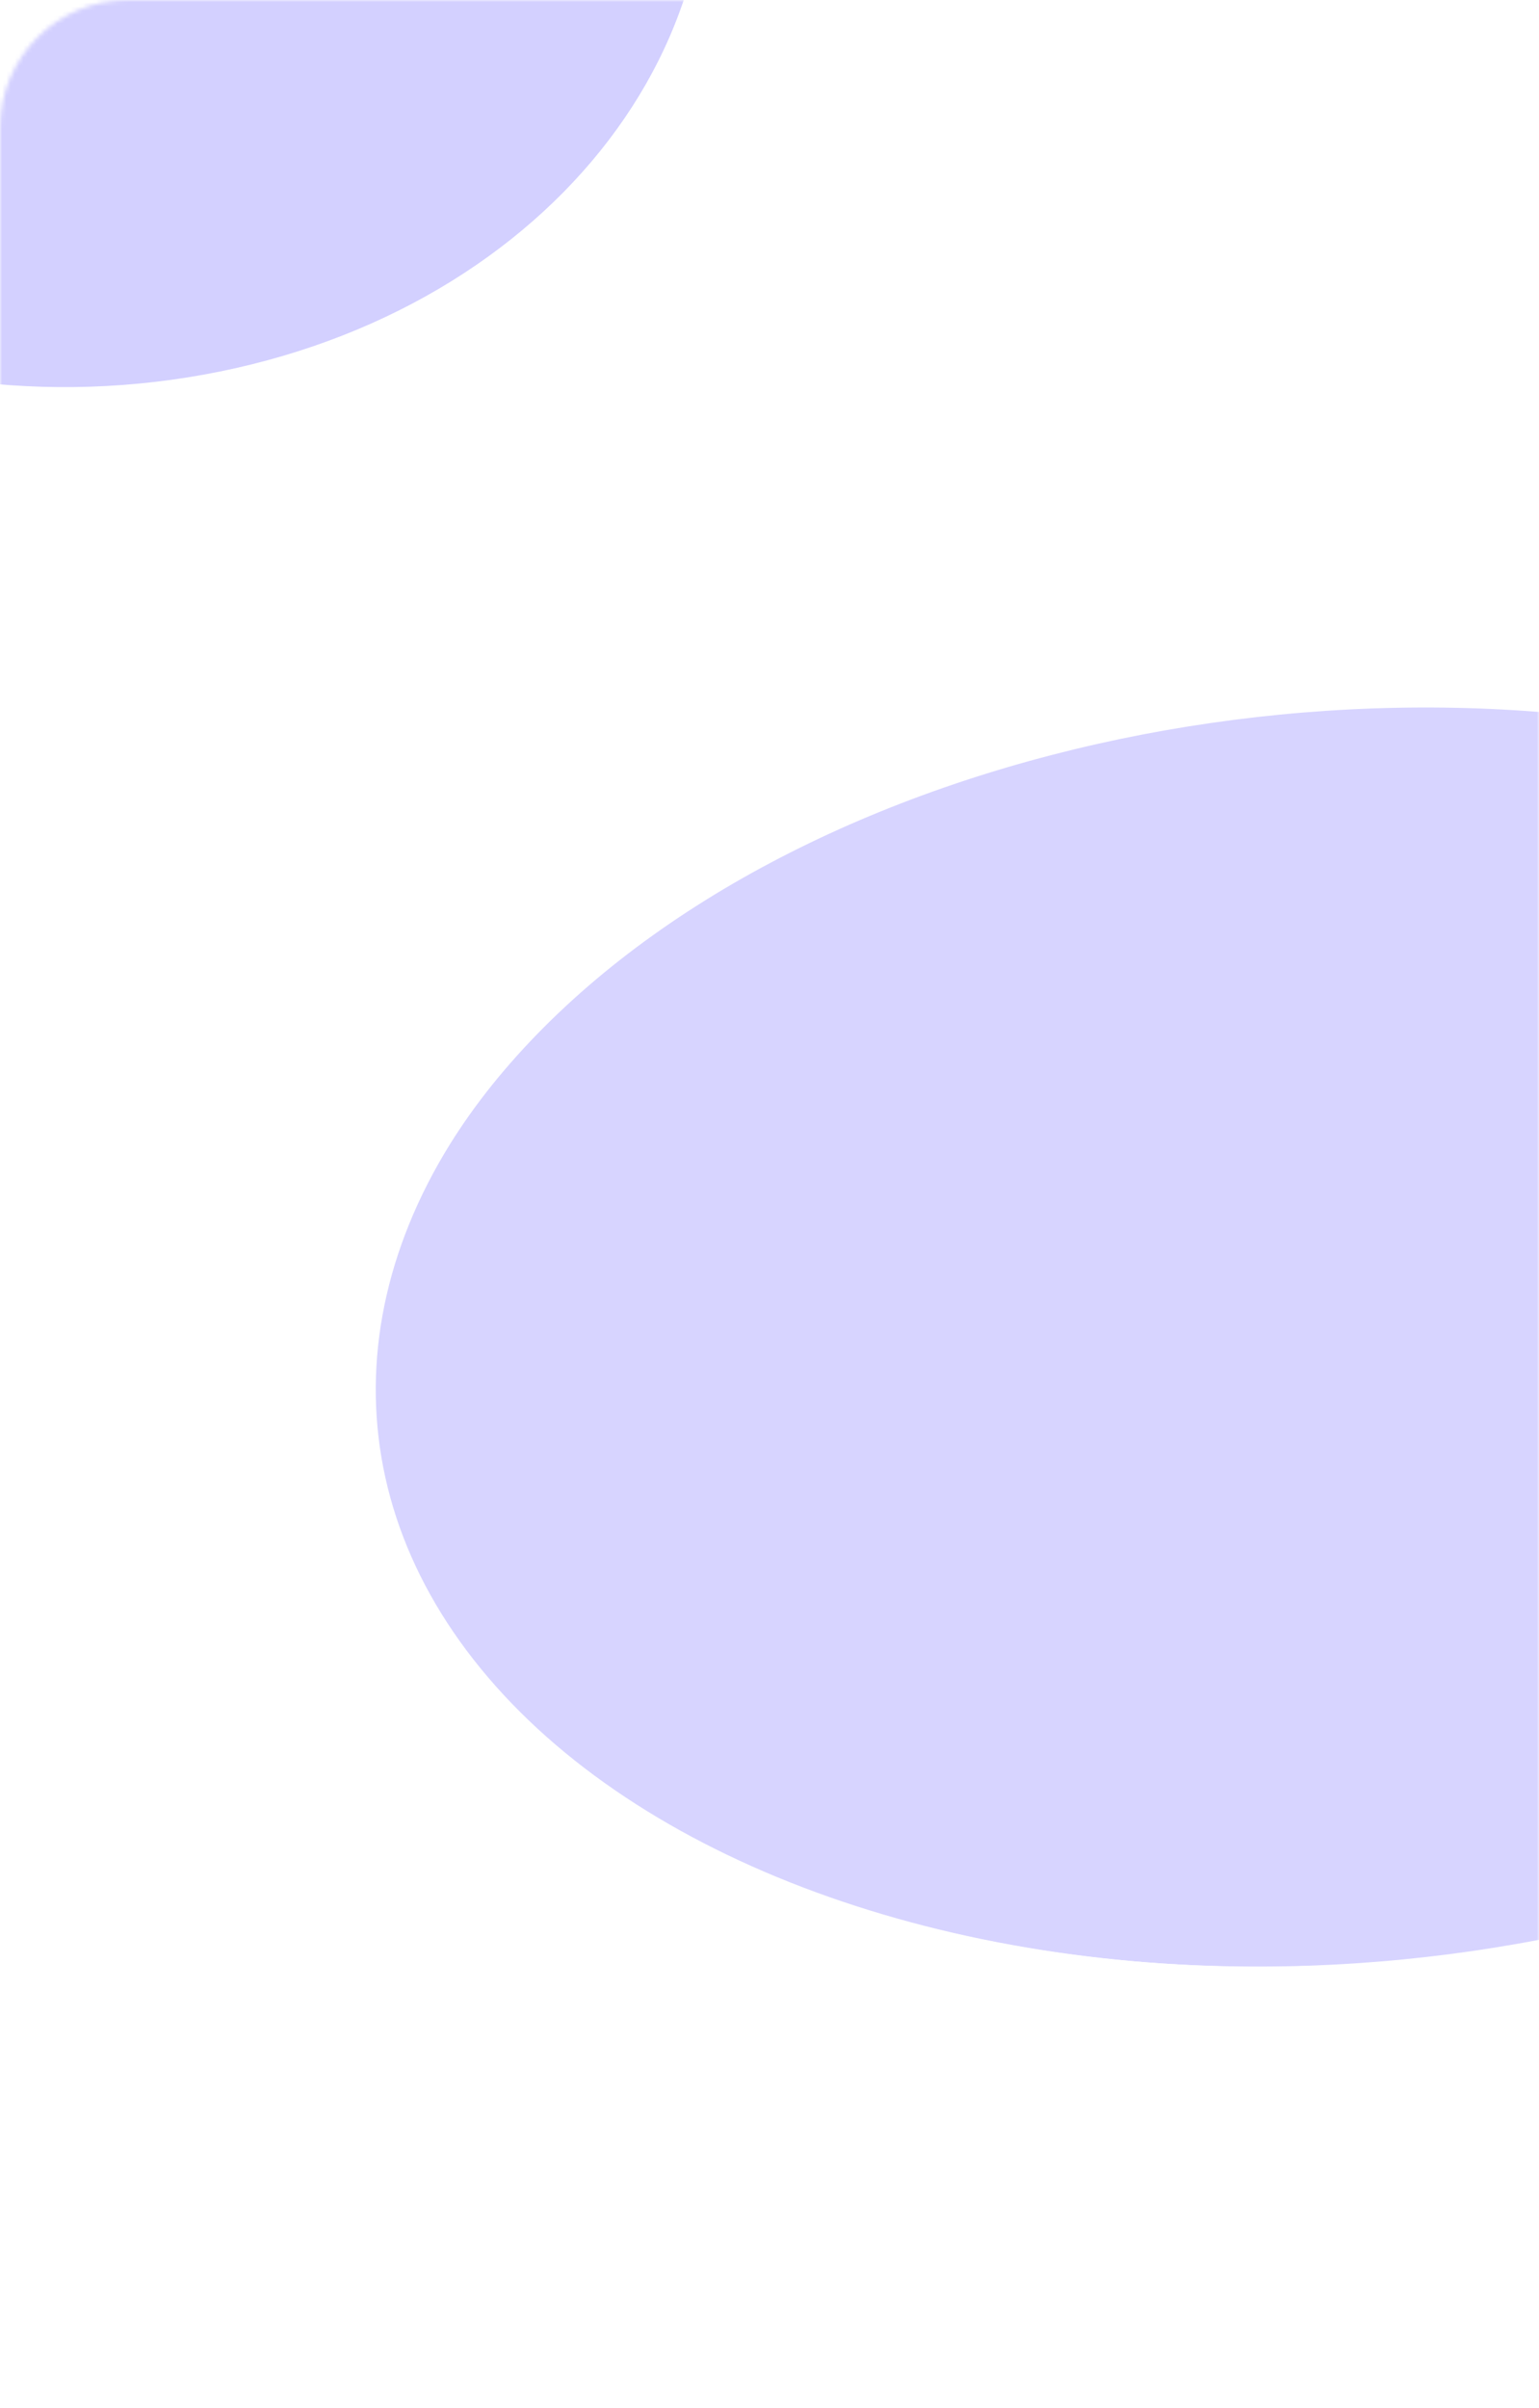<svg width="362" height="566" viewBox="0 0 362 566" fill="none" xmlns="http://www.w3.org/2000/svg">
<mask id="mask0_972_5301" style="mask-type:alpha" maskUnits="userSpaceOnUse" x="0" y="0" width="362" height="566">
<rect x="1.5" y="1.5" width="359" height="563" rx="28.5" fill="black" stroke="white" stroke-width="3"/>
</mask>
<g mask="url(#mask0_972_5301)">
<g filter="url(#filter0_f_972_5301)">
<ellipse cx="150.689" cy="127.672" rx="150.689" ry="127.672" transform="matrix(0.98 -0.199 0.295 0.956 -171.391 -126.621)" fill="#D3D0FF"/>
<path d="M-24.159 -158.052C57.972 -174.735 141.971 -133.3 163.074 -64.918C184.177 3.462 134.154 72.121 52.023 88.805C-30.109 105.489 -114.109 64.054 -135.212 -4.327C-156.315 -72.708 -106.291 -141.368 -24.159 -158.052Z" stroke="white" stroke-width="3"/>
</g>
<g filter="url(#filter1_f_972_5301)">
<ellipse cx="202.924" cy="180.104" rx="202.924" ry="180.104" transform="matrix(0.939 0.345 -0.688 0.725 249.043 113.574)" fill="#D7D4FF"/>
<path d="M440.521 182.548C546.315 221.469 576.521 311.991 507.374 384.867C438.227 457.742 296.318 484.946 190.523 446.026C84.728 407.106 54.522 316.583 123.669 243.707C192.816 170.831 334.726 143.628 440.521 182.548Z" stroke="white" stroke-width="3"/>
</g>
</g>
<defs>
<filter id="filter0_f_972_5301" x="-341.585" y="-363.201" width="711.033" height="657.157" filterUnits="userSpaceOnUse" color-interpolation-filters="sRGB">
<feFlood flood-opacity="0" result="BackgroundImageFix"/>
<feBlend mode="normal" in="SourceGraphic" in2="BackgroundImageFix" result="shape"/>
<feGaussianBlur stdDeviation="100" result="effect1_foregroundBlur_972_5301"/>
</filter>
<filter id="filter1_f_972_5301" x="-115.246" y="-36.395" width="861.535" height="701.364" filterUnits="userSpaceOnUse" color-interpolation-filters="sRGB">
<feFlood flood-opacity="0" result="BackgroundImageFix"/>
<feBlend mode="normal" in="SourceGraphic" in2="BackgroundImageFix" result="shape"/>
<feGaussianBlur stdDeviation="100" result="effect1_foregroundBlur_972_5301"/>
</filter>
</defs>
</svg>
